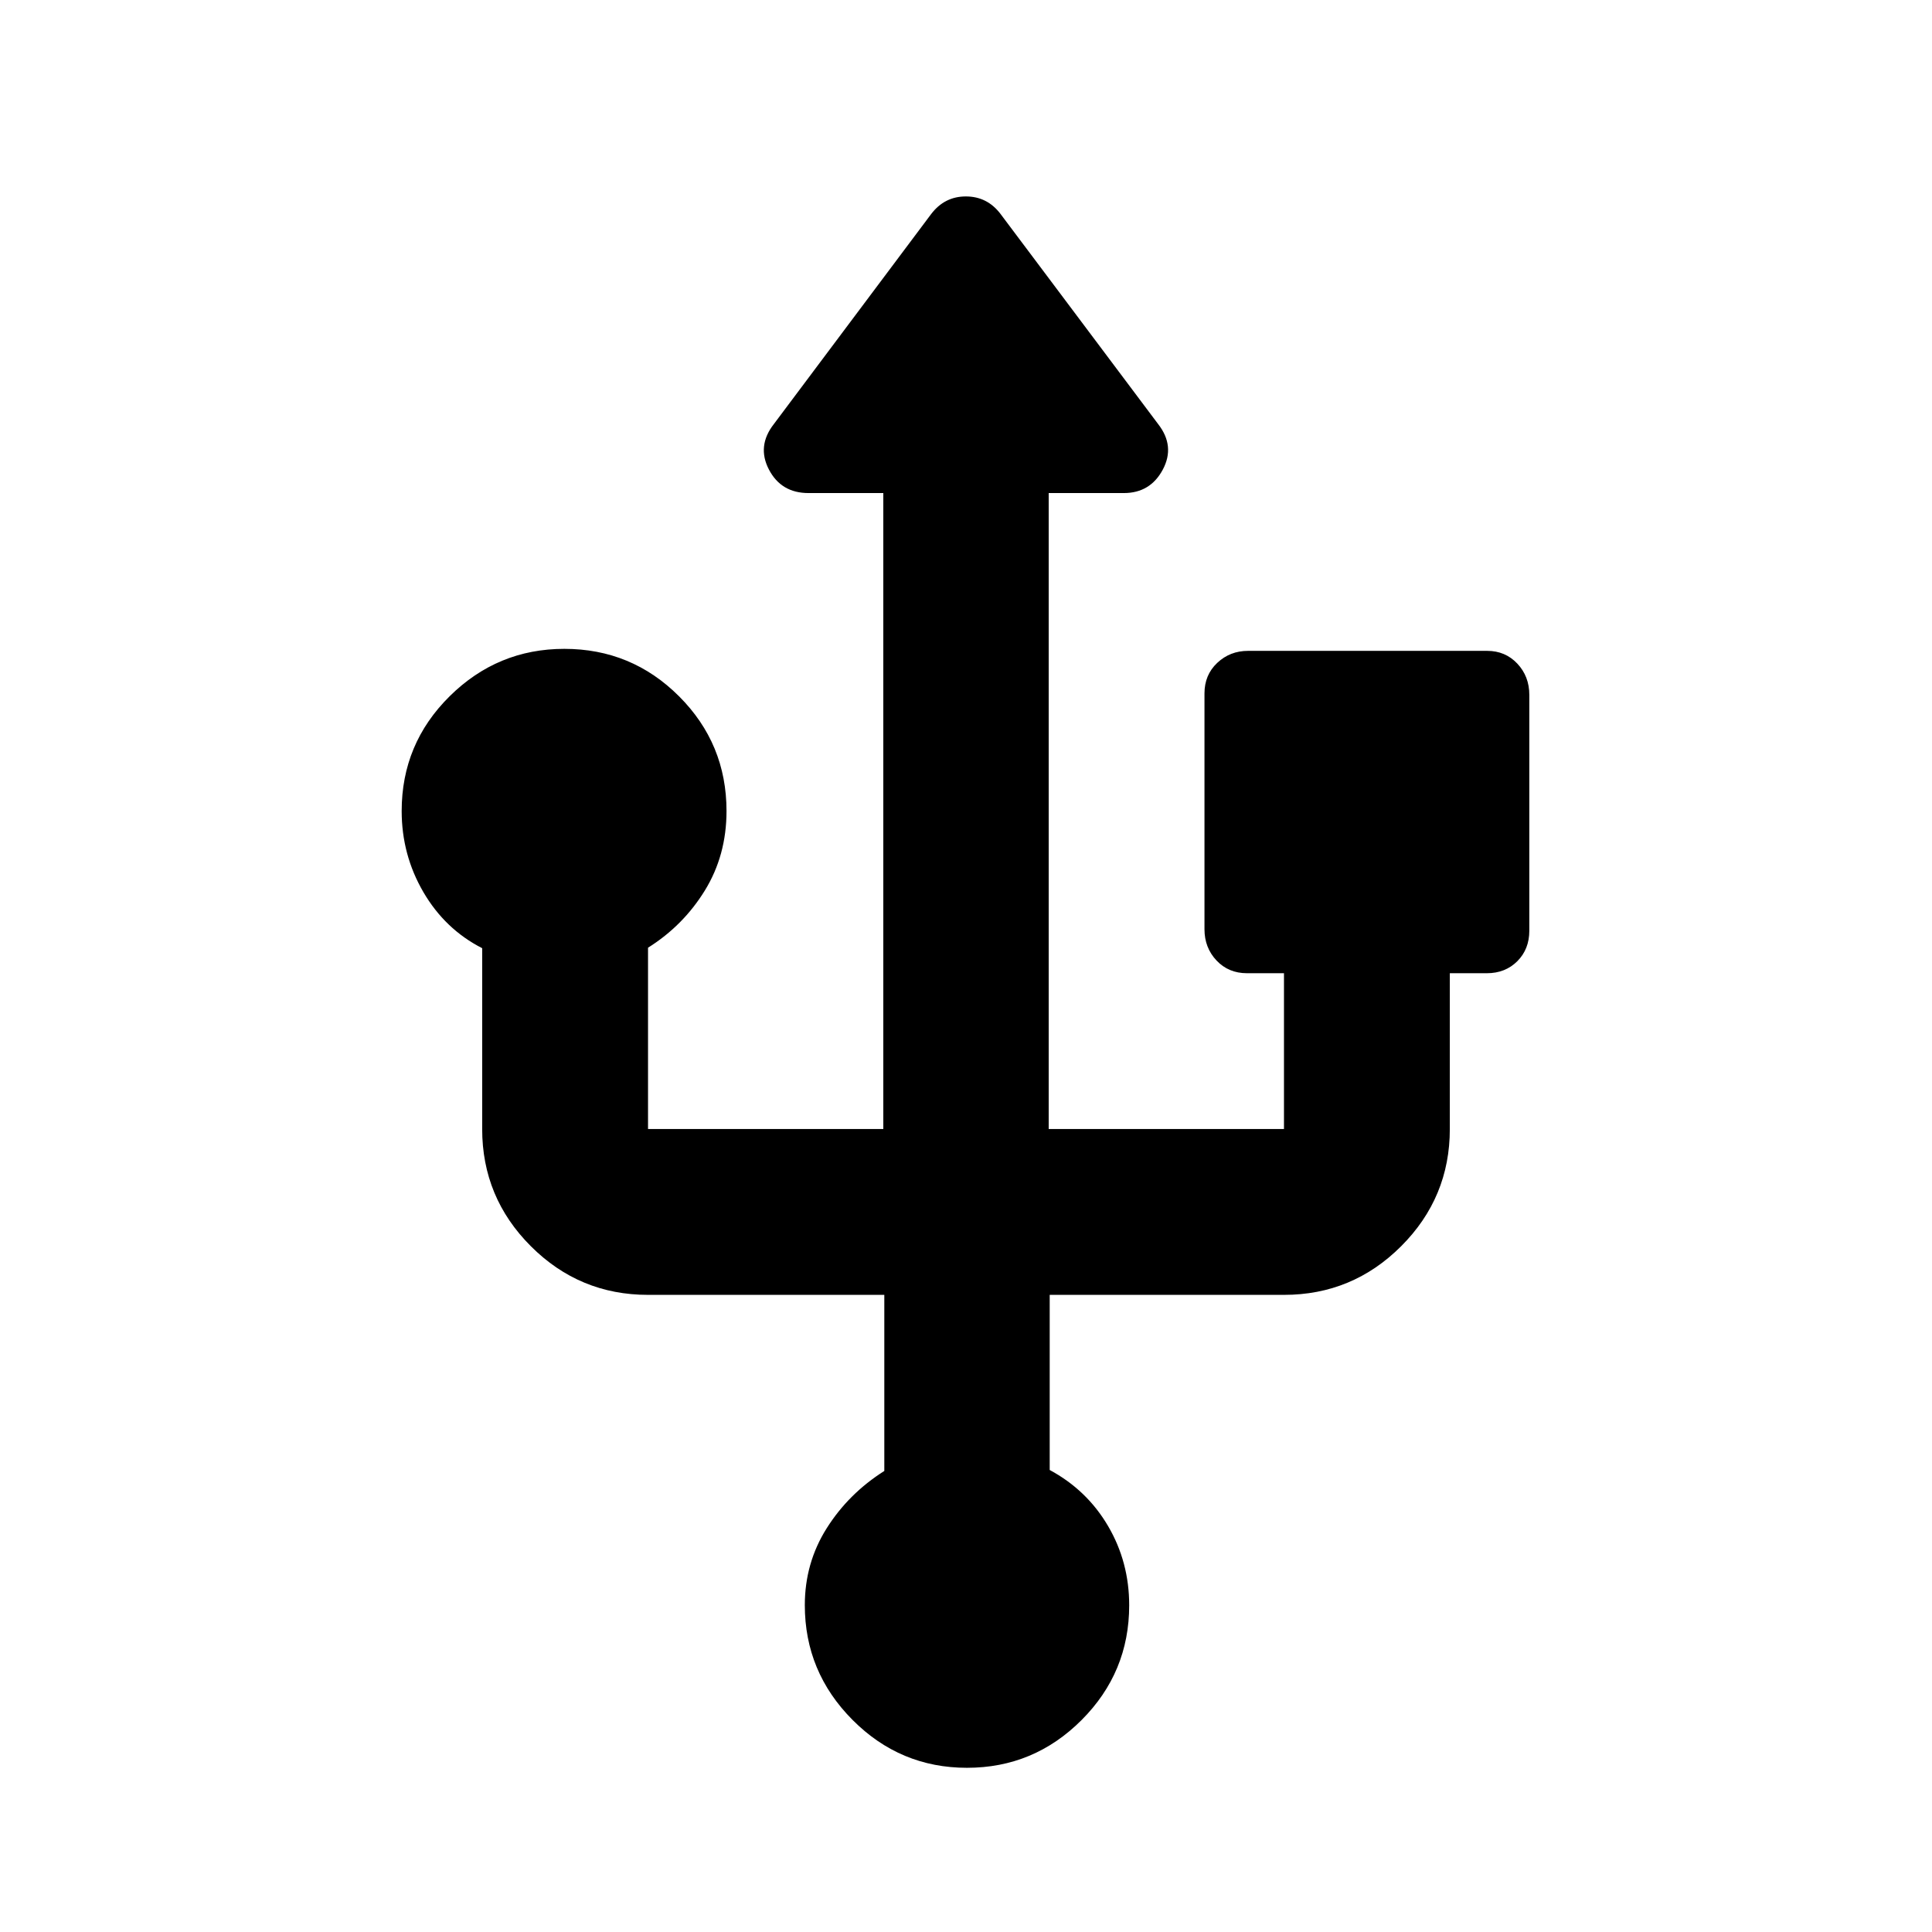 <svg xmlns="http://www.w3.org/2000/svg" height="24" viewBox="0 -960 960 960" width="24"><path d="M480.5-81.59q-33.2 0-56.89-23.81-23.7-23.82-23.7-57.01 0-20.98 10.88-38.22t28.62-28.46v-87.5H322q-34.05 0-58.23-24.18T239.59-399v-89.85q-18.5-9.45-29.25-27.93T199.59-557q0-33.44 23.81-57.01 23.82-23.58 57.01-23.58 33.44 0 57.01 23.58Q361-590.44 361-557q0 21.98-10.75 39.46-10.75 17.47-28.25 28.45V-399h116.91v-316h-37.17q-13.57 0-19.66-11.68-6.1-11.69 2.47-22.64l78.09-104.26q6.66-8.81 17.28-8.81 10.62 0 17.23 8.69l78.28 104.37q8.59 10.96 2.37 22.65Q571.58-715 558.41-715h-37.32v316H638v-77.41h-18.37q-9.2 0-15.16-6.34-5.97-6.34-5.97-15.53v-117.18q0-9.19 6.34-15.16 6.33-5.97 15.32-5.97h118.83q8.99 0 14.96 6.34 5.96 6.34 5.96 15.53v117.18q0 9.19-5.96 15.16-5.97 5.97-15.17 5.97h-18.37V-399q0 34.05-24.18 58.23T638-316.59H521.59v87.02q18.5 9.96 29 27.85 10.5 17.88 10.5 39.39 0 33.35-23.7 57.05-23.69 23.69-56.89 23.69Z"/></svg>